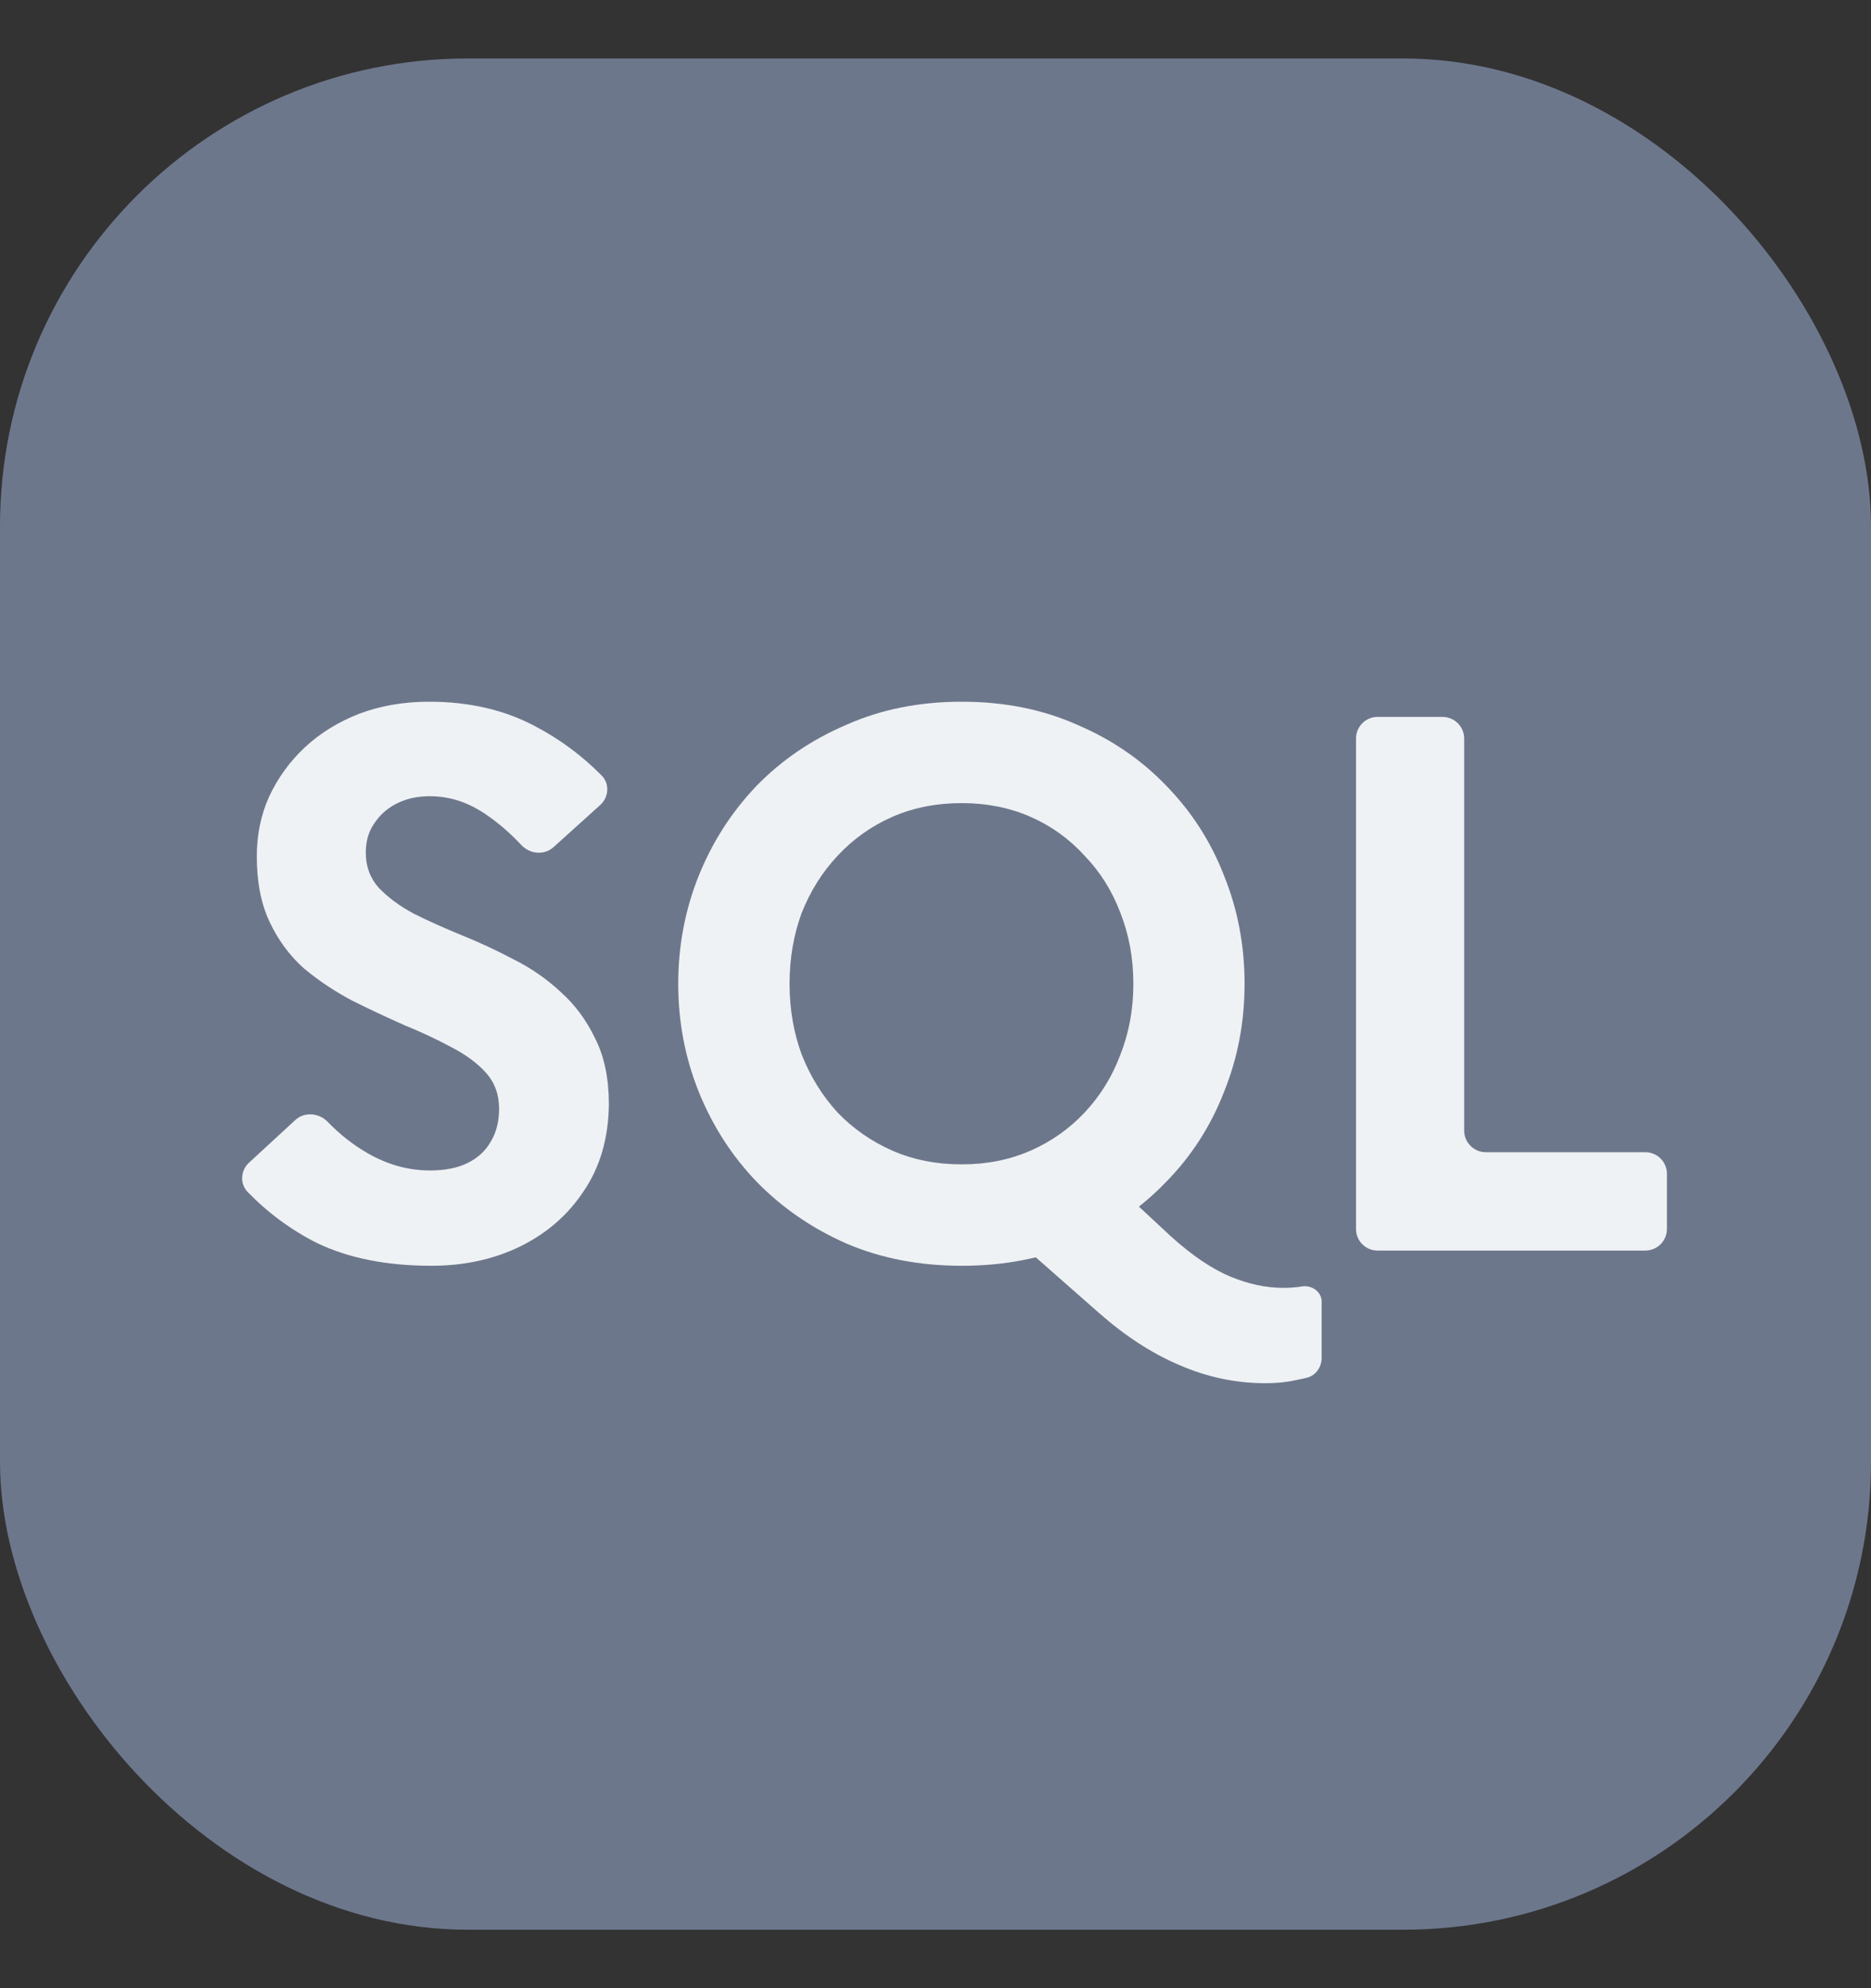 <svg width="16" height="17" viewBox="0 0 16 17" fill="none" xmlns="http://www.w3.org/2000/svg">
<rect x="0" y="0" width="16" height="17" fill="#333333" stroke="none"/>
<rect y="0.5" width="16" height="16" rx="4" fill="#6D778C"/>
<path d="M3.128 7.291C3.128 7.408 3.165 7.508 3.238 7.59C3.317 7.673 3.417 7.747 3.538 7.812C3.66 7.873 3.795 7.934 3.942 7.994C4.094 8.055 4.244 8.125 4.392 8.203C4.54 8.277 4.675 8.37 4.796 8.483C4.918 8.592 5.016 8.725 5.09 8.881C5.168 9.033 5.207 9.222 5.207 9.448C5.202 9.735 5.131 9.98 4.992 10.184C4.857 10.389 4.675 10.547 4.444 10.66C4.218 10.769 3.966 10.823 3.688 10.823C3.306 10.823 2.98 10.758 2.71 10.628C2.491 10.518 2.294 10.373 2.118 10.192C2.049 10.121 2.057 10.008 2.13 9.941L2.524 9.578C2.603 9.504 2.728 9.515 2.803 9.593C2.907 9.701 3.02 9.789 3.141 9.859C3.314 9.959 3.493 10.008 3.675 10.008C3.805 10.008 3.914 9.987 4.001 9.943C4.088 9.9 4.153 9.839 4.197 9.761C4.244 9.683 4.268 9.589 4.268 9.481C4.268 9.359 4.231 9.257 4.157 9.174C4.084 9.092 3.984 9.018 3.858 8.953C3.736 8.887 3.601 8.824 3.454 8.764C3.306 8.698 3.158 8.629 3.01 8.555C2.863 8.477 2.726 8.386 2.6 8.281C2.478 8.173 2.38 8.04 2.306 7.884C2.232 7.727 2.196 7.54 2.196 7.323C2.196 7.141 2.23 6.971 2.3 6.815C2.374 6.654 2.476 6.513 2.606 6.391C2.737 6.269 2.891 6.174 3.069 6.104C3.251 6.035 3.451 6 3.669 6C4.012 6 4.314 6.07 4.575 6.209C4.787 6.32 4.977 6.461 5.144 6.63C5.215 6.701 5.207 6.816 5.133 6.883L4.734 7.243C4.655 7.315 4.532 7.304 4.459 7.226C4.363 7.124 4.262 7.036 4.157 6.965C4.005 6.86 3.845 6.808 3.675 6.808C3.566 6.808 3.471 6.83 3.388 6.873C3.31 6.913 3.247 6.969 3.199 7.043C3.151 7.112 3.128 7.195 3.128 7.291Z" fill="#F6F8F9" fill-opacity="0.95"/>
<path d="M10.018 10.576C10.196 10.736 10.363 10.849 10.52 10.915C10.676 10.98 10.828 11.012 10.976 11.012C11.028 11.012 11.082 11.008 11.139 10.999C11.219 10.988 11.302 11.046 11.302 11.128V11.611C11.302 11.69 11.252 11.761 11.177 11.78C11.144 11.788 11.112 11.795 11.08 11.801C11.006 11.818 10.919 11.827 10.819 11.827C10.567 11.827 10.322 11.775 10.083 11.671C9.848 11.571 9.618 11.421 9.392 11.221L8.718 10.628C8.623 10.544 8.638 10.393 8.747 10.329L9.247 10.038C9.318 9.997 9.407 10.007 9.466 10.063L10.018 10.576ZM9.692 8.412C9.692 8.194 9.655 7.992 9.581 7.805C9.511 7.619 9.409 7.456 9.275 7.317C9.144 7.173 8.99 7.062 8.812 6.984C8.634 6.906 8.438 6.867 8.225 6.867C8.008 6.867 7.81 6.906 7.632 6.984C7.454 7.062 7.297 7.173 7.163 7.317C7.032 7.456 6.93 7.619 6.856 7.805C6.787 7.992 6.752 8.194 6.752 8.412C6.752 8.629 6.787 8.831 6.856 9.018C6.93 9.205 7.032 9.37 7.163 9.513C7.297 9.652 7.454 9.761 7.632 9.839C7.81 9.917 8.008 9.956 8.225 9.956C8.438 9.956 8.634 9.917 8.812 9.839C8.99 9.761 9.144 9.652 9.275 9.513C9.409 9.37 9.511 9.205 9.581 9.018C9.655 8.831 9.692 8.629 9.692 8.412ZM5.8 8.412C5.8 8.086 5.859 7.777 5.976 7.486C6.094 7.195 6.259 6.939 6.472 6.717C6.689 6.495 6.945 6.322 7.241 6.196C7.536 6.065 7.864 6 8.225 6C8.586 6 8.914 6.065 9.209 6.196C9.505 6.322 9.759 6.495 9.972 6.717C10.189 6.939 10.354 7.195 10.467 7.486C10.585 7.777 10.643 8.086 10.643 8.412C10.643 8.738 10.585 9.046 10.467 9.337C10.354 9.628 10.189 9.885 9.972 10.106C9.759 10.328 9.505 10.504 9.209 10.634C8.914 10.76 8.586 10.823 8.225 10.823C7.864 10.823 7.536 10.76 7.241 10.634C6.945 10.504 6.689 10.328 6.472 10.106C6.259 9.885 6.094 9.628 5.976 9.337C5.859 9.046 5.8 8.738 5.8 8.412Z" fill="#F6F8F9" fill-opacity="0.95"/>
<path d="M11.78 10.693C11.678 10.693 11.596 10.61 11.596 10.508V6.315C11.596 6.213 11.678 6.13 11.78 6.13H12.336C12.438 6.13 12.521 6.213 12.521 6.315V9.667C12.521 9.769 12.604 9.852 12.706 9.852H14.07C14.172 9.852 14.255 9.935 14.255 10.037V10.508C14.255 10.61 14.172 10.693 14.07 10.693H11.78Z" fill="#F6F8F9" fill-opacity="0.95"/>
</svg>
